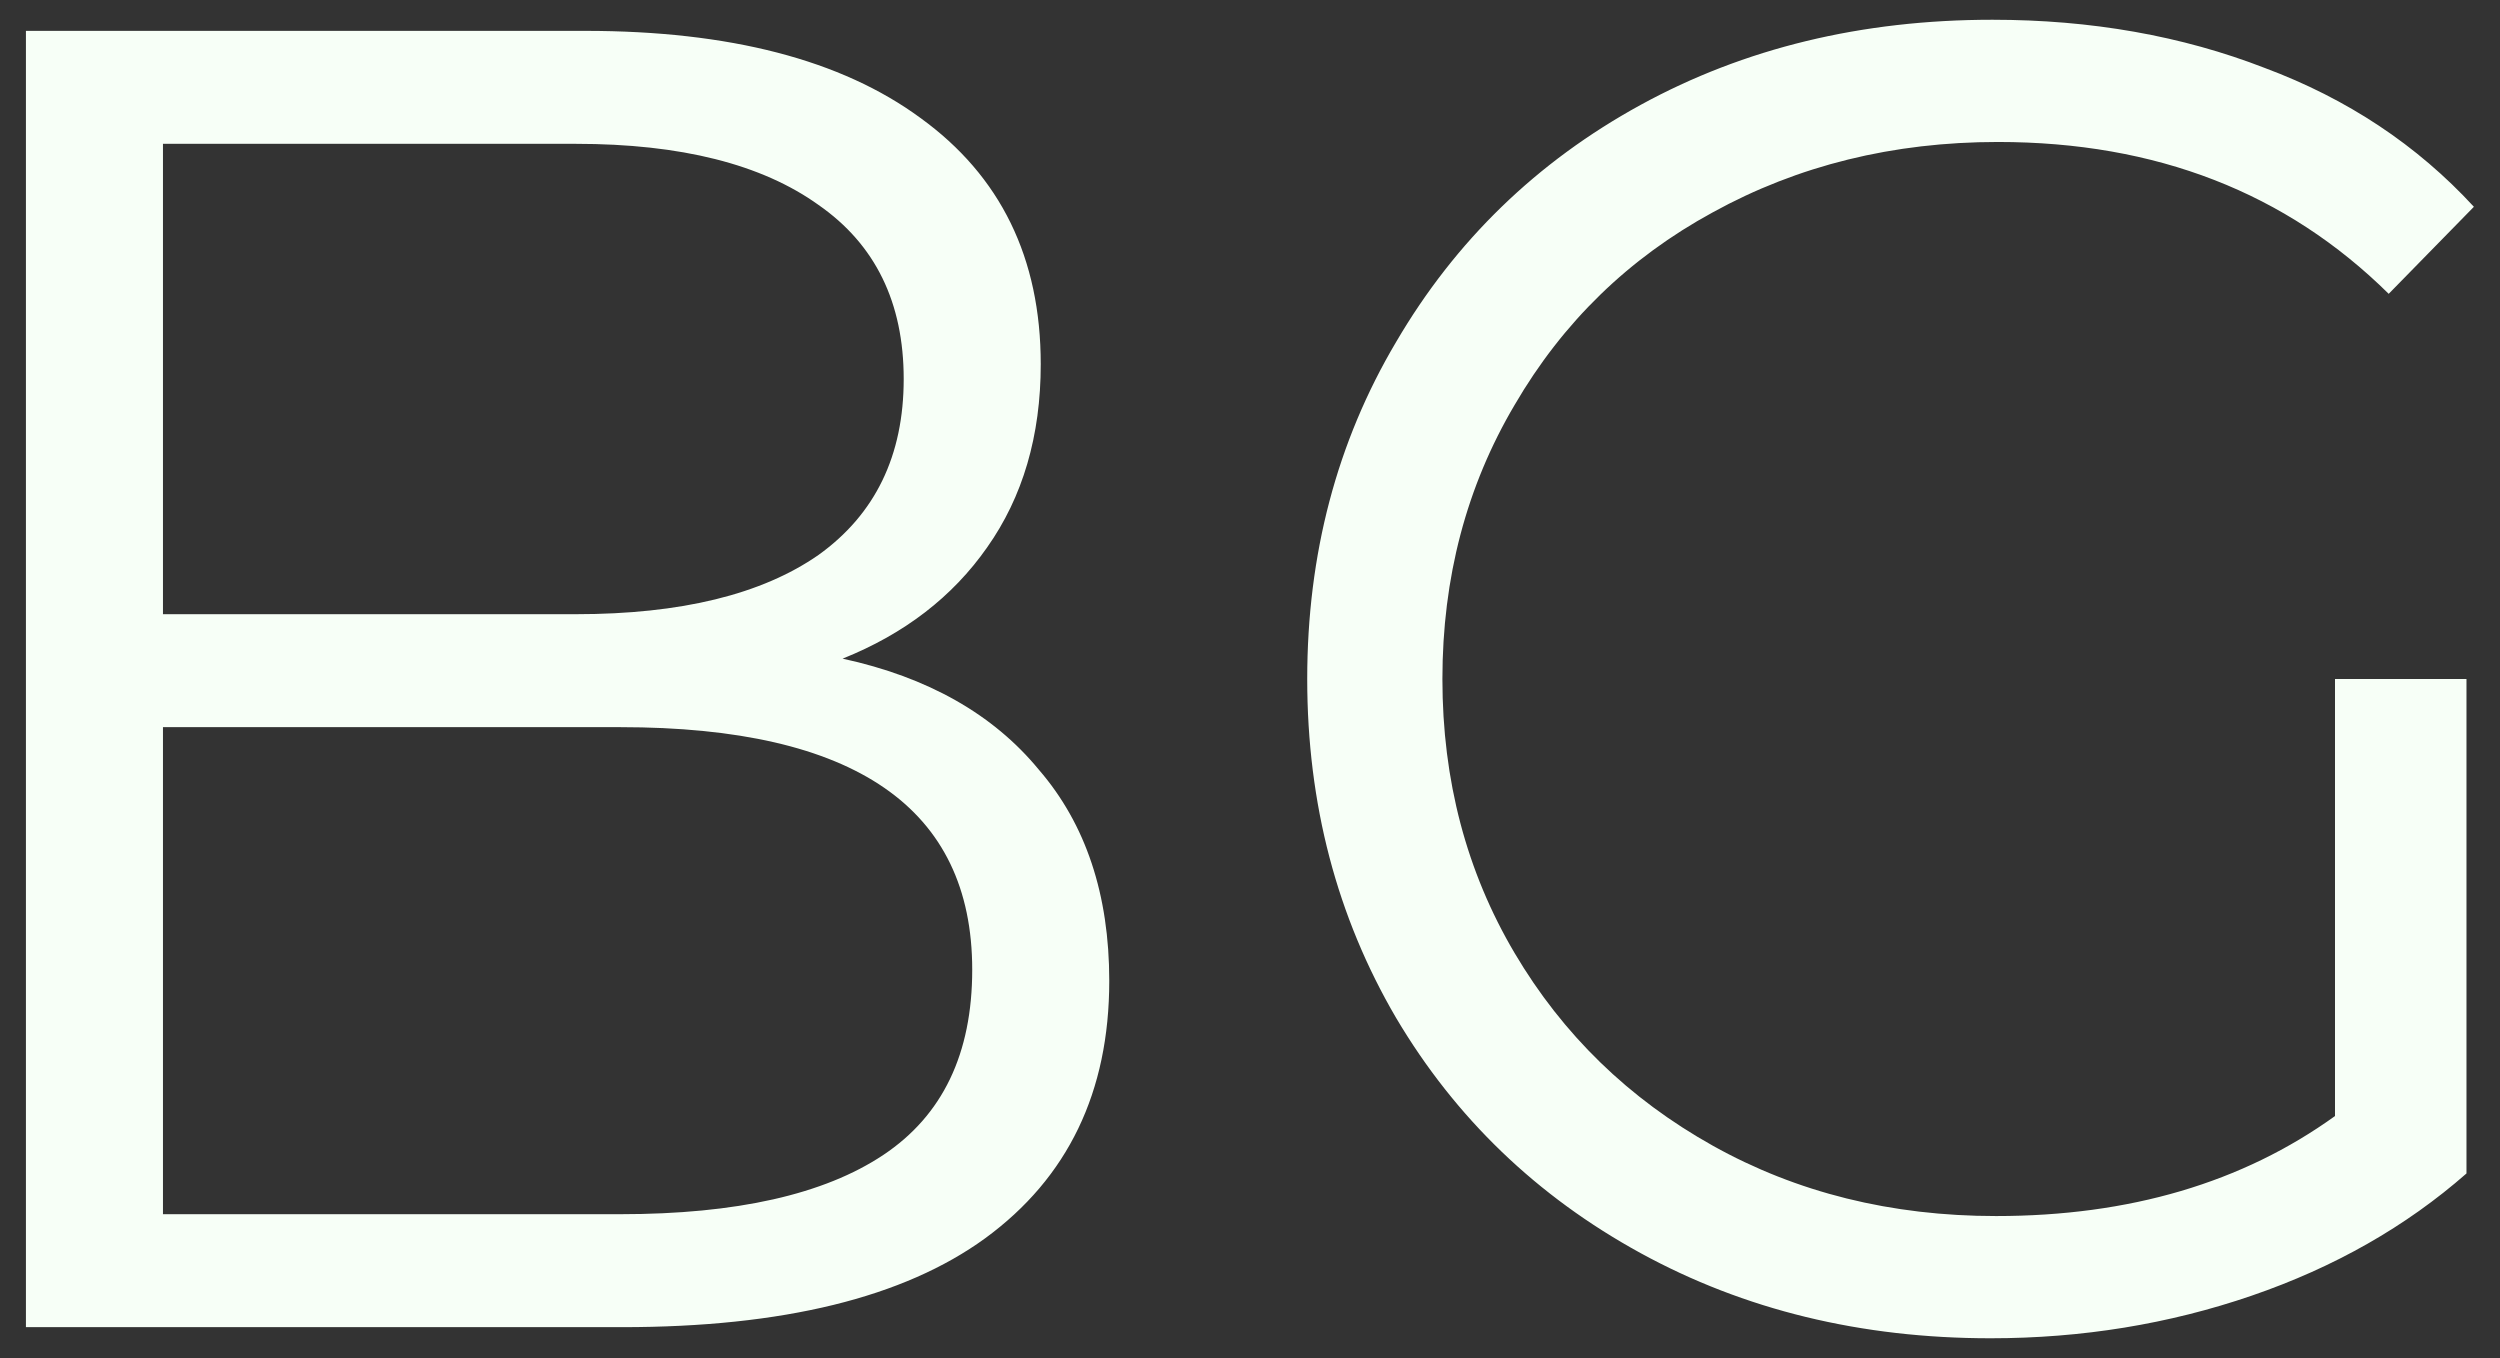 <svg width="81" height="44" viewBox="0 0 81 44" fill="none" xmlns="http://www.w3.org/2000/svg">
<rect x="0" y="0" width="81" height="44" fill="#333333" stroke="none"/>
<path d="M27.3 21.34C30.06 21.94 32.18 23.14 33.66 24.94C35.18 26.7 35.94 28.98 35.94 31.78C35.94 35.38 34.6 38.16 31.92 40.12C29.28 42.04 25.36 43 20.16 43H0.84V1H18.96C23.64 1 27.26 1.94 29.82 3.82C32.42 5.7 33.72 8.36 33.72 11.8C33.72 14.12 33.14 16.1 31.98 17.74C30.86 19.34 29.3 20.54 27.3 21.34ZM5.28 4.66V19.9H18.66C22.06 19.9 24.68 19.26 26.52 17.98C28.36 16.66 29.28 14.76 29.28 12.28C29.28 9.8 28.36 7.92 26.52 6.64C24.68 5.32 22.06 4.66 18.66 4.66H5.28ZM20.1 39.34C23.86 39.34 26.7 38.7 28.62 37.42C30.54 36.14 31.5 34.14 31.5 31.42C31.5 26.18 27.7 23.56 20.1 23.56H5.28V39.34H20.1ZM75.654 22H79.914V38.02C77.954 39.74 75.634 41.06 72.954 41.98C70.274 42.9 67.454 43.36 64.494 43.36C60.294 43.36 56.514 42.44 53.154 40.6C49.794 38.76 47.154 36.22 45.234 32.98C43.314 29.7 42.354 26.04 42.354 22C42.354 17.96 43.314 14.32 45.234 11.08C47.154 7.8 49.794 5.24 53.154 3.4C56.514 1.56 60.314 0.64 64.554 0.64C67.754 0.64 70.694 1.16 73.374 2.2C76.054 3.2 78.314 4.7 80.154 6.7L77.394 9.52C74.074 6.24 69.854 4.6 64.734 4.6C61.334 4.6 58.254 5.36 55.494 6.88C52.774 8.36 50.634 10.44 49.074 13.12C47.514 15.76 46.734 18.72 46.734 22C46.734 25.28 47.514 28.24 49.074 30.88C50.634 33.52 52.774 35.6 55.494 37.12C58.214 38.64 61.274 39.4 64.674 39.4C68.994 39.4 72.654 38.32 75.654 36.16V22Z" fill="#F7FFF7"/>
</svg>
